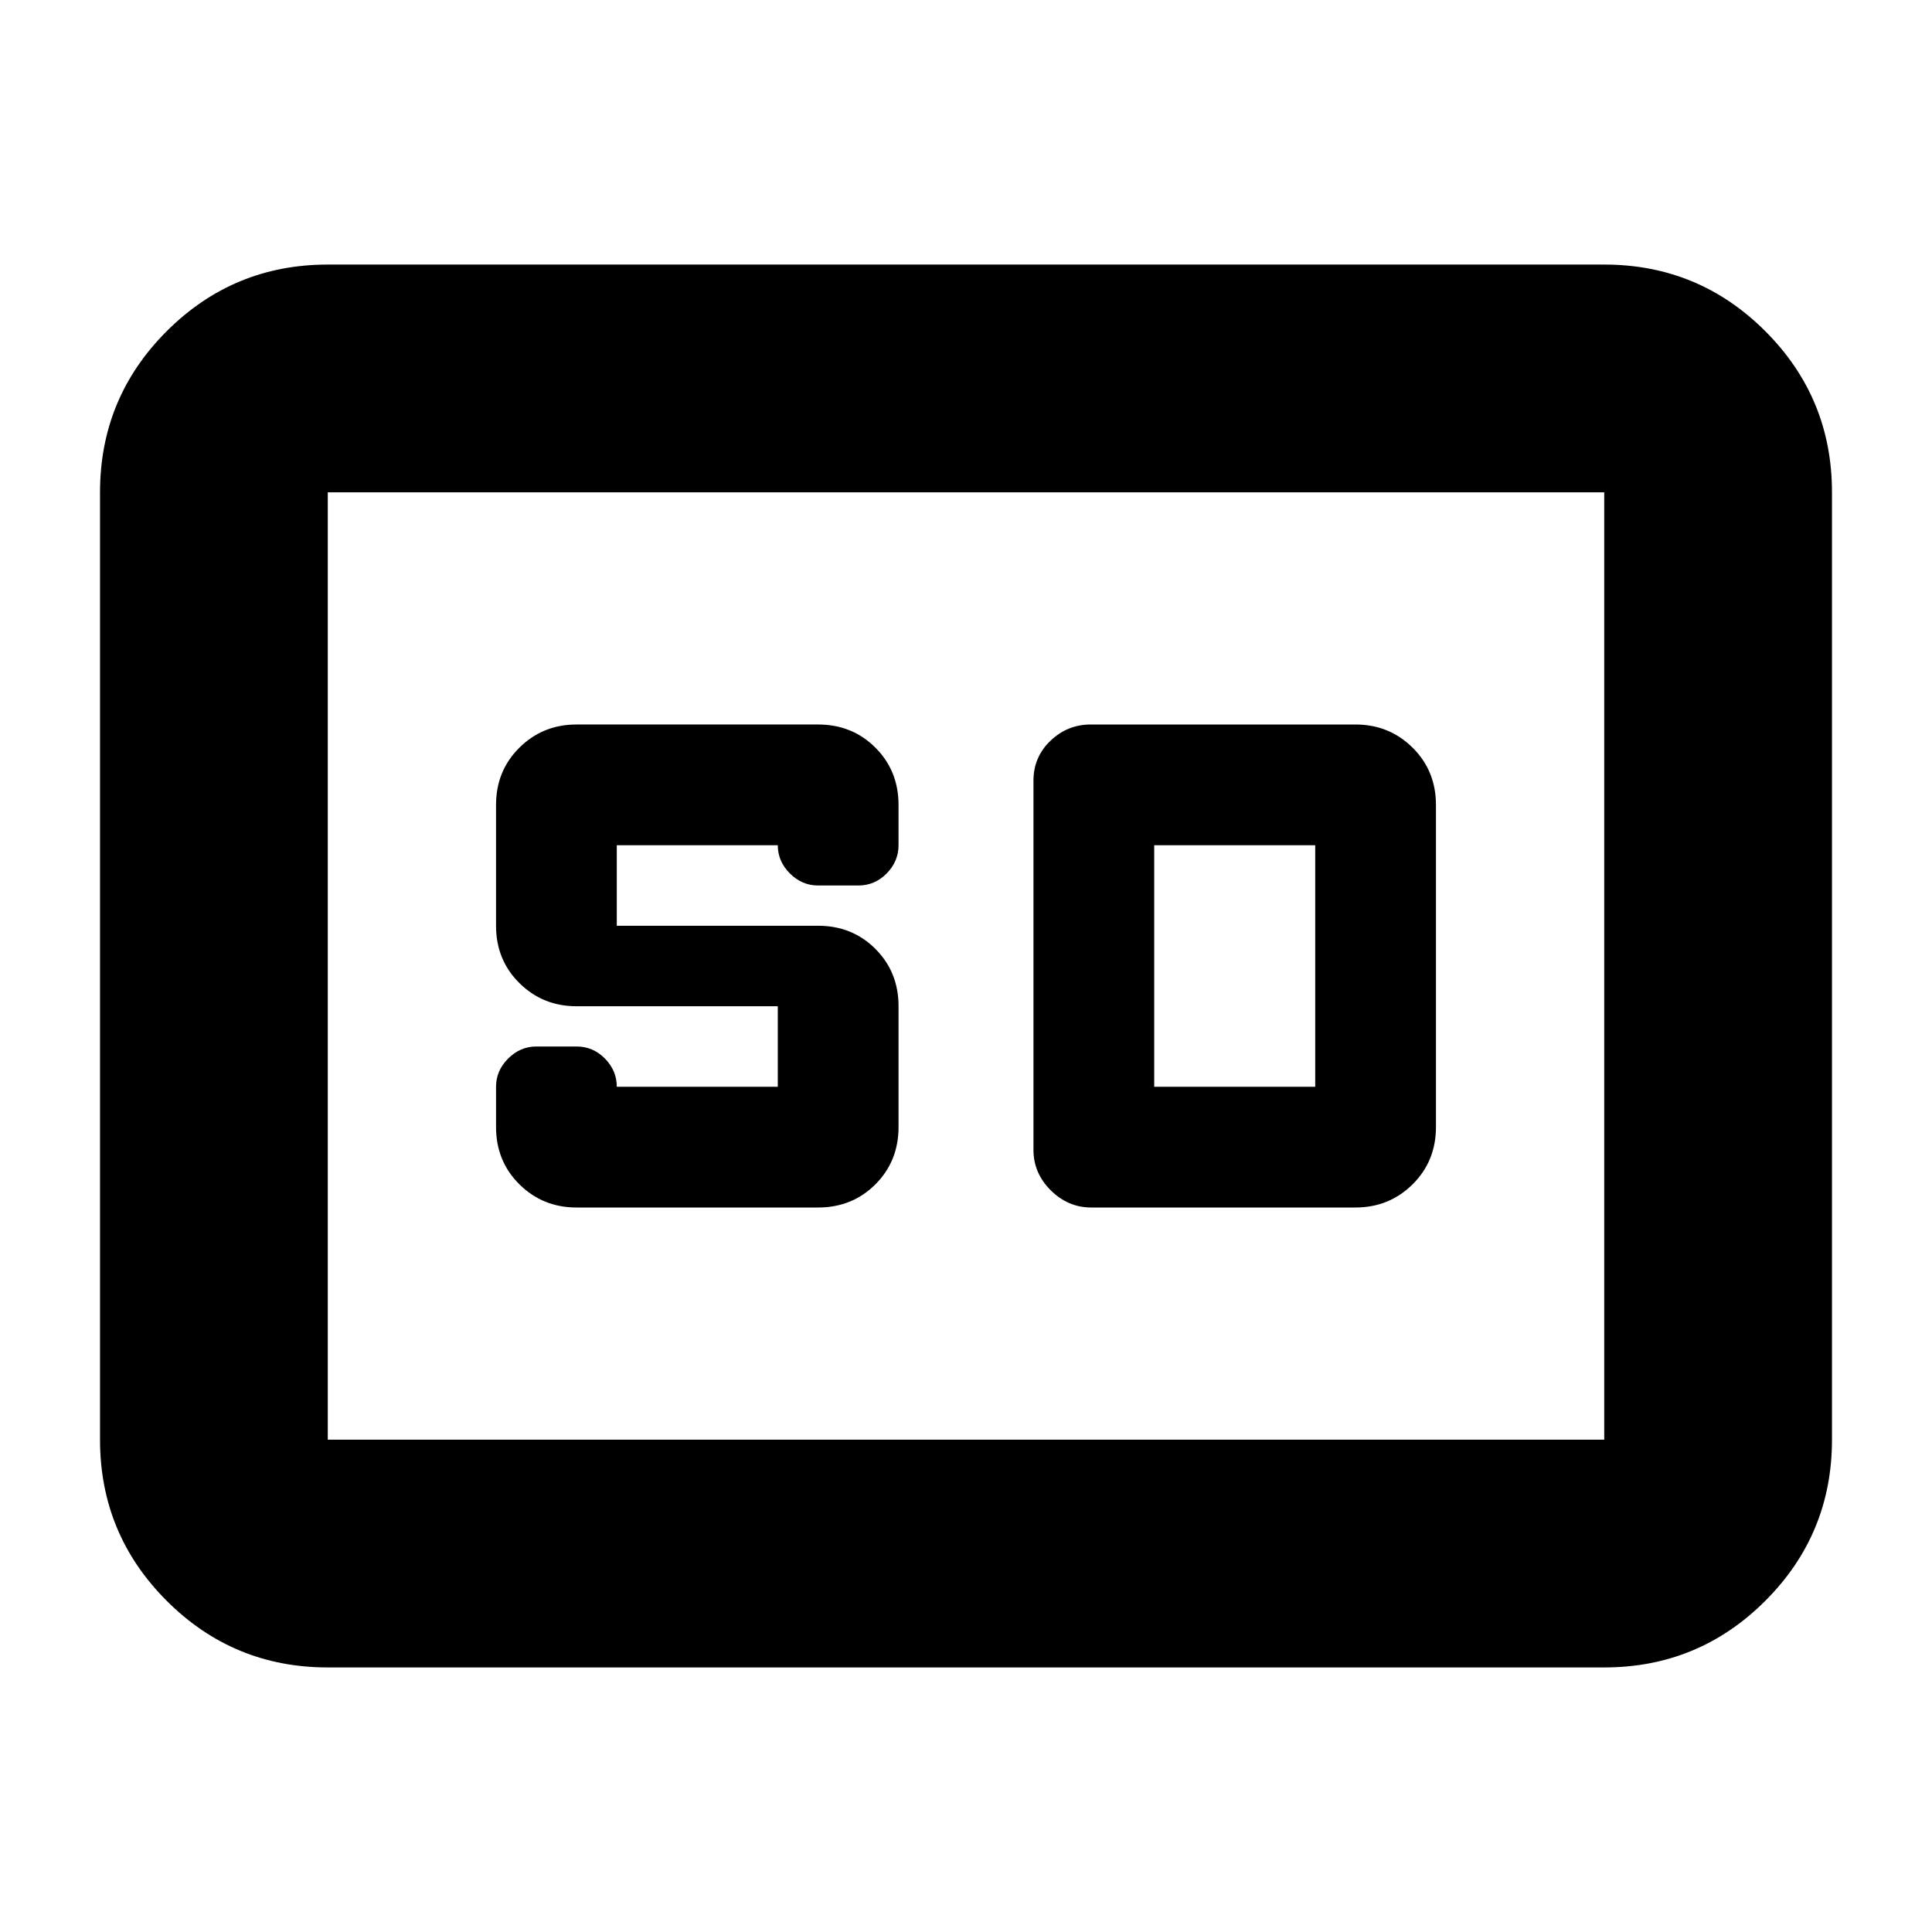 <svg xmlns="http://www.w3.org/2000/svg" height="24" viewBox="0 -960 960 960" width="24"><path d="M162.87-131.46q-46.93 0-80.05-33.12T49.7-244.63v-470.74q0-46.93 33.12-80.05t80.05-33.12h634.26q46.93 0 80.05 33.12t33.12 80.05v470.74q0 46.93-33.12 80.05t-80.05 33.12H162.87Zm0-113.17h634.26v-470.74H162.87v470.74ZM286.48-360h120q17 0 28.5-11.5t11.5-28.5v-60q0-17-11.5-28.5t-28.5-11.5h-100v-40h80q0 8 6 14t14 6h20q8.24 0 14.12-6 5.88-6 5.88-14v-20q0-17-11.5-28.5t-28.5-11.5h-120q-16.76 0-28.38 11.5-11.62 11.5-11.62 28.5v60q0 17 11.62 28.5t28.38 11.5h100v40h-80q0-8-5.88-14t-14.12-6h-20q-8 0-14 6t-6 14v20q0 17 11.62 28.5t28.38 11.5Zm255.72 0h131.32q16.76 0 28.38-11.5 11.62-11.5 11.62-28.5v-160q0-17-11.62-28.5T673.52-600H541.96q-11.52 0-19.98 8.07-8.46 8.08-8.46 19.84v183.42q0 11.61 8.6 20.14 8.61 8.53 20.08 8.53Zm31.32-60v-120h80v120h-80ZM162.87-244.63v-470.74 470.74Z"/></svg>